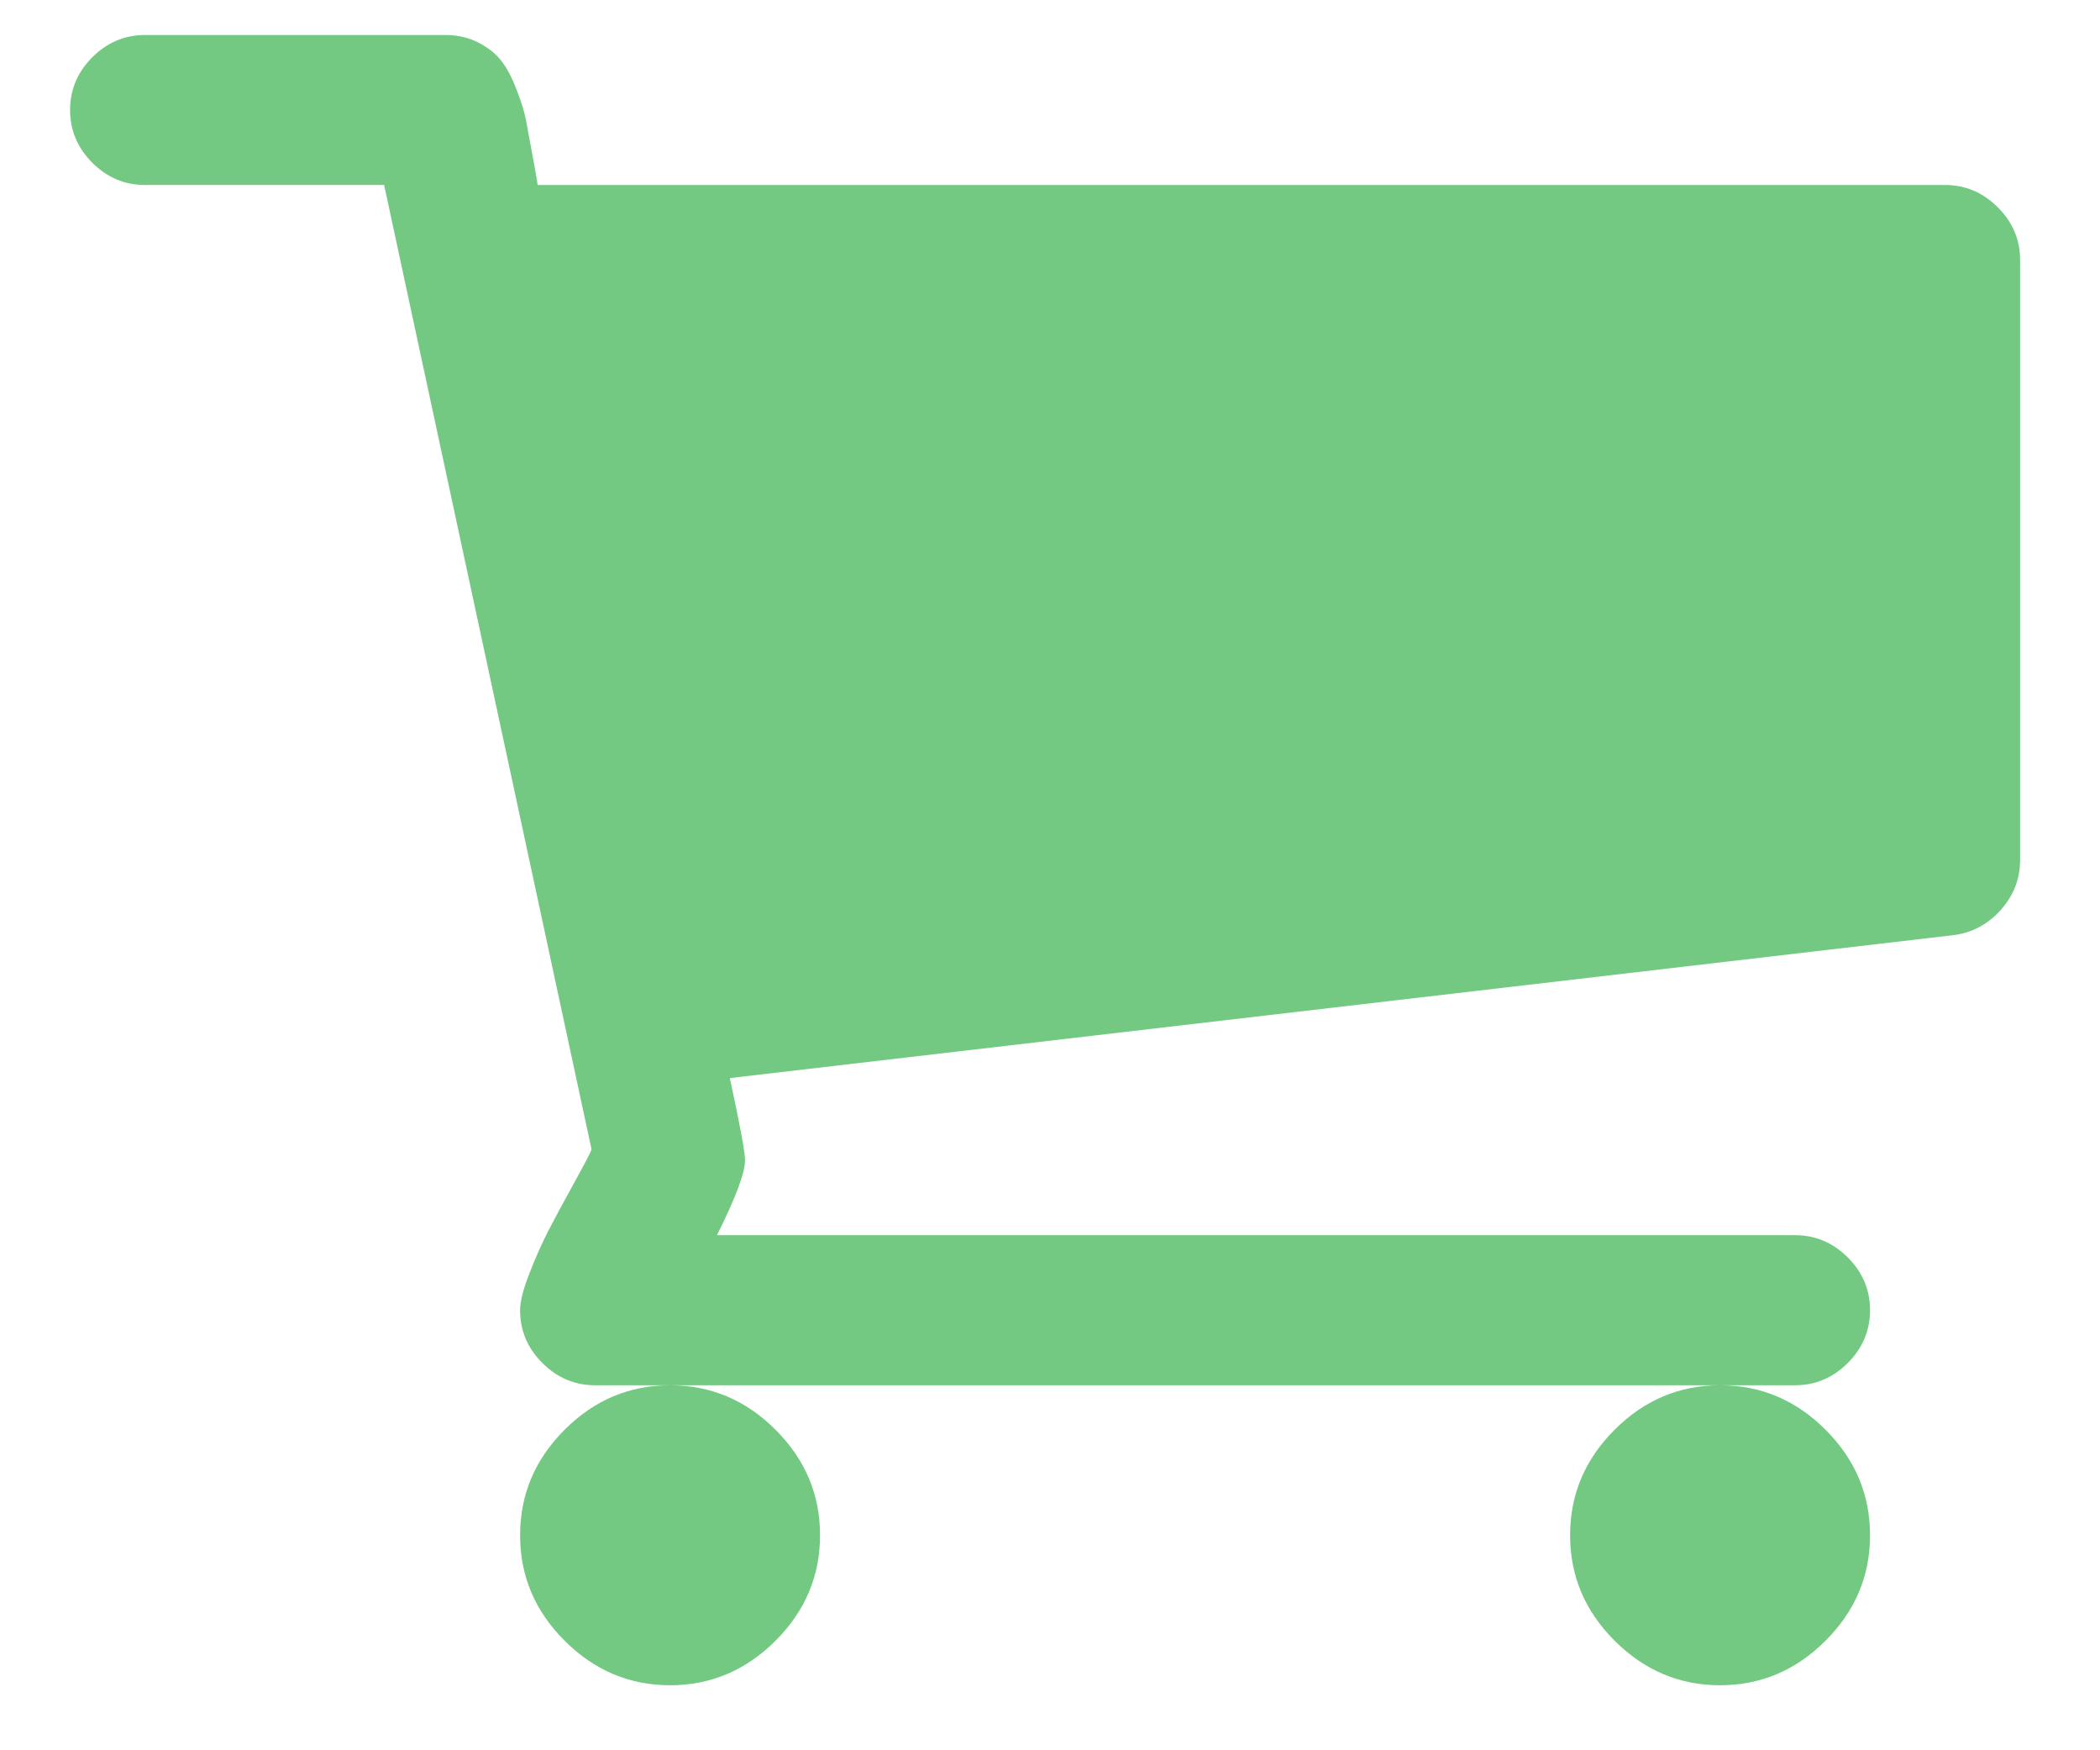 <svg width="24" height="20" viewBox="0 0 24 20" fill="none" xmlns="http://www.w3.org/2000/svg">
<path fill-rule="evenodd" clip-rule="evenodd" d="M8.863 16.337C9.203 16.677 9.372 17.078 9.372 17.543C9.372 18.007 9.203 18.409 8.863 18.748C8.524 19.087 8.122 19.257 7.658 19.257C7.194 19.257 6.792 19.087 6.453 18.748C6.113 18.409 5.944 18.007 5.944 17.543C5.944 17.078 6.113 16.677 6.453 16.337C6.792 15.998 7.194 15.829 7.658 15.829C8.122 15.829 8.524 15.998 8.863 16.337ZM20.863 16.337C21.203 16.677 21.372 17.078 21.372 17.543C21.372 18.007 21.203 18.409 20.863 18.748C20.524 19.087 20.122 19.257 19.658 19.257C19.194 19.257 18.792 19.087 18.453 18.748C18.113 18.409 17.944 18.007 17.944 17.543C17.944 17.078 18.113 16.677 18.453 16.337C18.792 15.998 19.194 15.829 19.658 15.829C20.122 15.829 20.524 15.998 20.863 16.337ZM23.087 2.971V9.828C23.087 10.043 23.013 10.232 22.866 10.398C22.718 10.563 22.537 10.659 22.323 10.686L8.341 12.319C8.457 12.855 8.515 13.168 8.515 13.257C8.515 13.4 8.408 13.686 8.194 14.114H20.515C20.747 14.114 20.948 14.199 21.118 14.369C21.287 14.538 21.372 14.739 21.372 14.971C21.372 15.204 21.287 15.404 21.118 15.574C20.948 15.744 20.747 15.829 20.515 15.829H6.801C6.569 15.829 6.368 15.744 6.198 15.574C6.028 15.404 5.944 15.204 5.944 14.971C5.944 14.873 5.979 14.732 6.051 14.55C6.122 14.366 6.194 14.206 6.265 14.067C6.337 13.929 6.432 13.75 6.553 13.532C6.674 13.313 6.743 13.181 6.761 13.136L4.39 2.114H1.658C1.426 2.114 1.225 2.029 1.055 1.86C0.886 1.69 0.801 1.489 0.801 1.257C0.801 1.025 0.886 0.824 1.055 0.654C1.225 0.485 1.426 0.4 1.658 0.4H5.086C5.229 0.4 5.357 0.429 5.468 0.487C5.58 0.545 5.667 0.614 5.729 0.695C5.792 0.775 5.85 0.884 5.903 1.023C5.957 1.161 5.993 1.277 6.011 1.371C6.028 1.465 6.053 1.596 6.084 1.766C6.116 1.936 6.136 2.052 6.145 2.114H22.229C22.462 2.114 22.662 2.199 22.832 2.369C23.002 2.538 23.087 2.739 23.087 2.971L23.087 2.971Z" fill="#73C982"/>
</svg>
